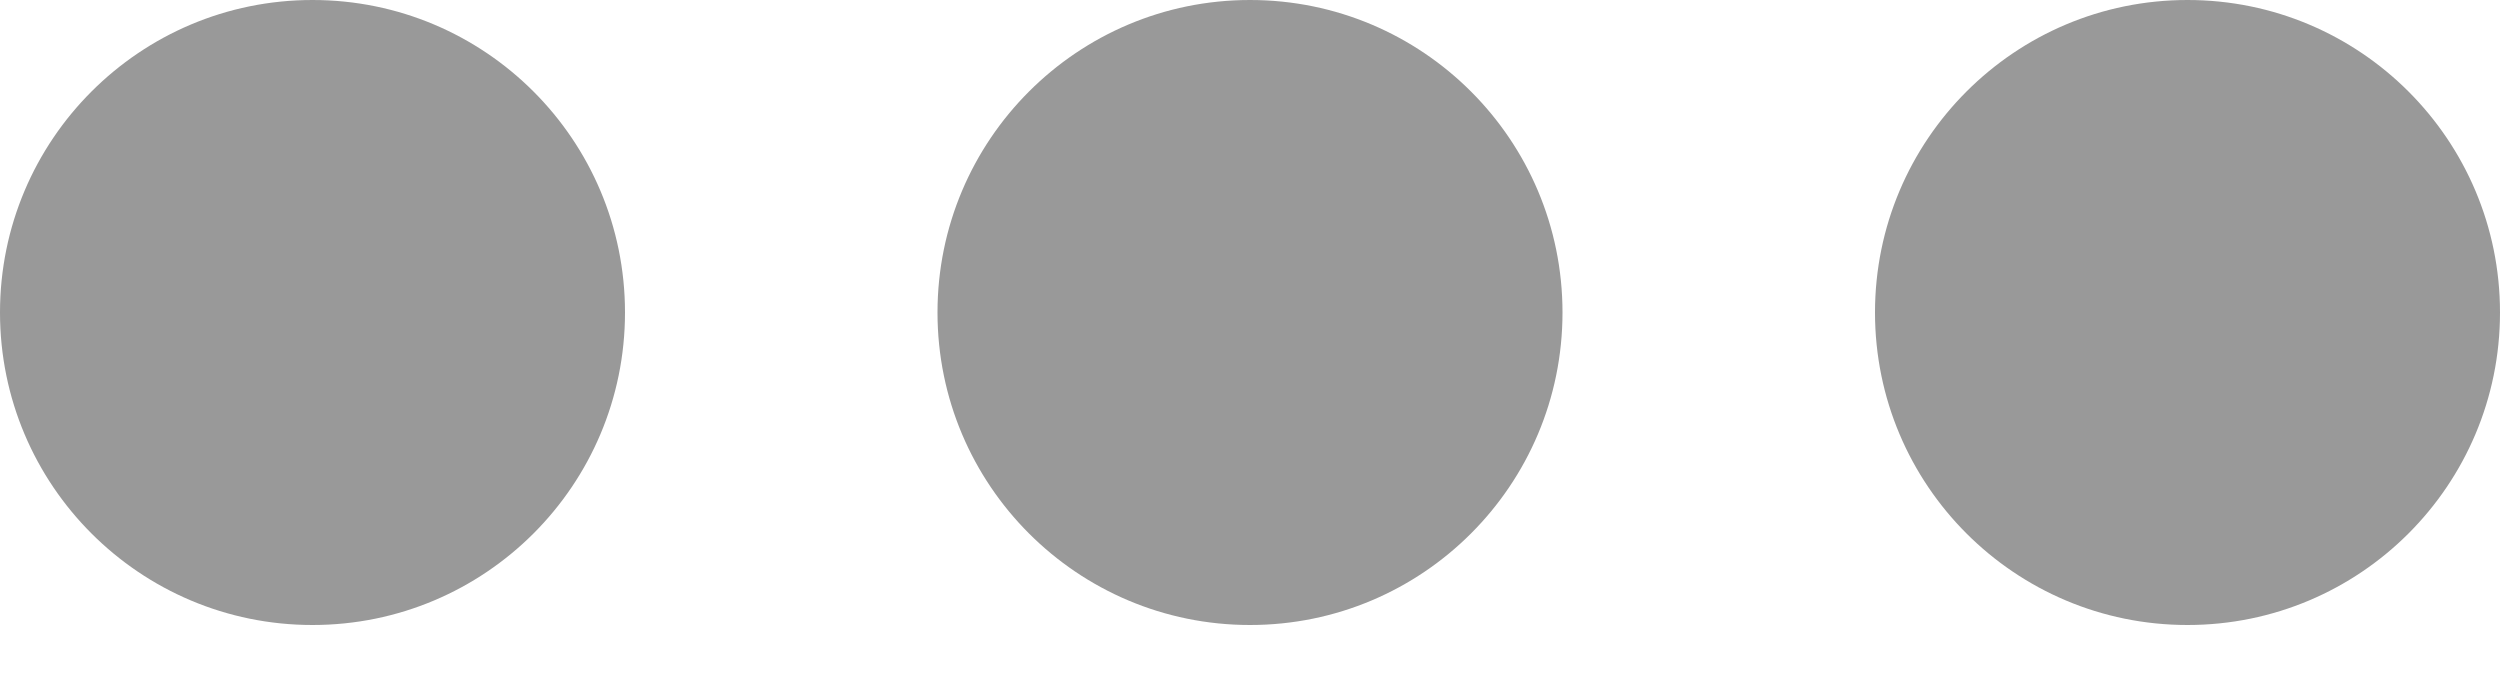 <svg width="18" height="5" viewBox="0 0 18 5" fill="none" xmlns="http://www.w3.org/2000/svg">
<path d="M4.5 2.25C4.5 3.493 3.493 4.5 2.25 4.5C1.007 4.5 0 3.493 0 2.25C0 1.007 1.007 0 2.25 0C3.493 0 4.5 1.007 4.5 2.25ZM11.25 2.25C11.25 3.493 10.243 4.5 9 4.5C7.757 4.5 6.75 3.493 6.75 2.25C6.75 1.007 7.757 0 9 0C10.243 0 11.25 1.007 11.25 2.25ZM18 2.25C18 3.493 16.993 4.5 15.75 4.5C14.507 4.5 13.5 3.493 13.5 2.25C13.5 1.007 14.507 0 15.75 0C16.993 0 18 1.007 18 2.25Z" fill="#999999"/>
</svg>
